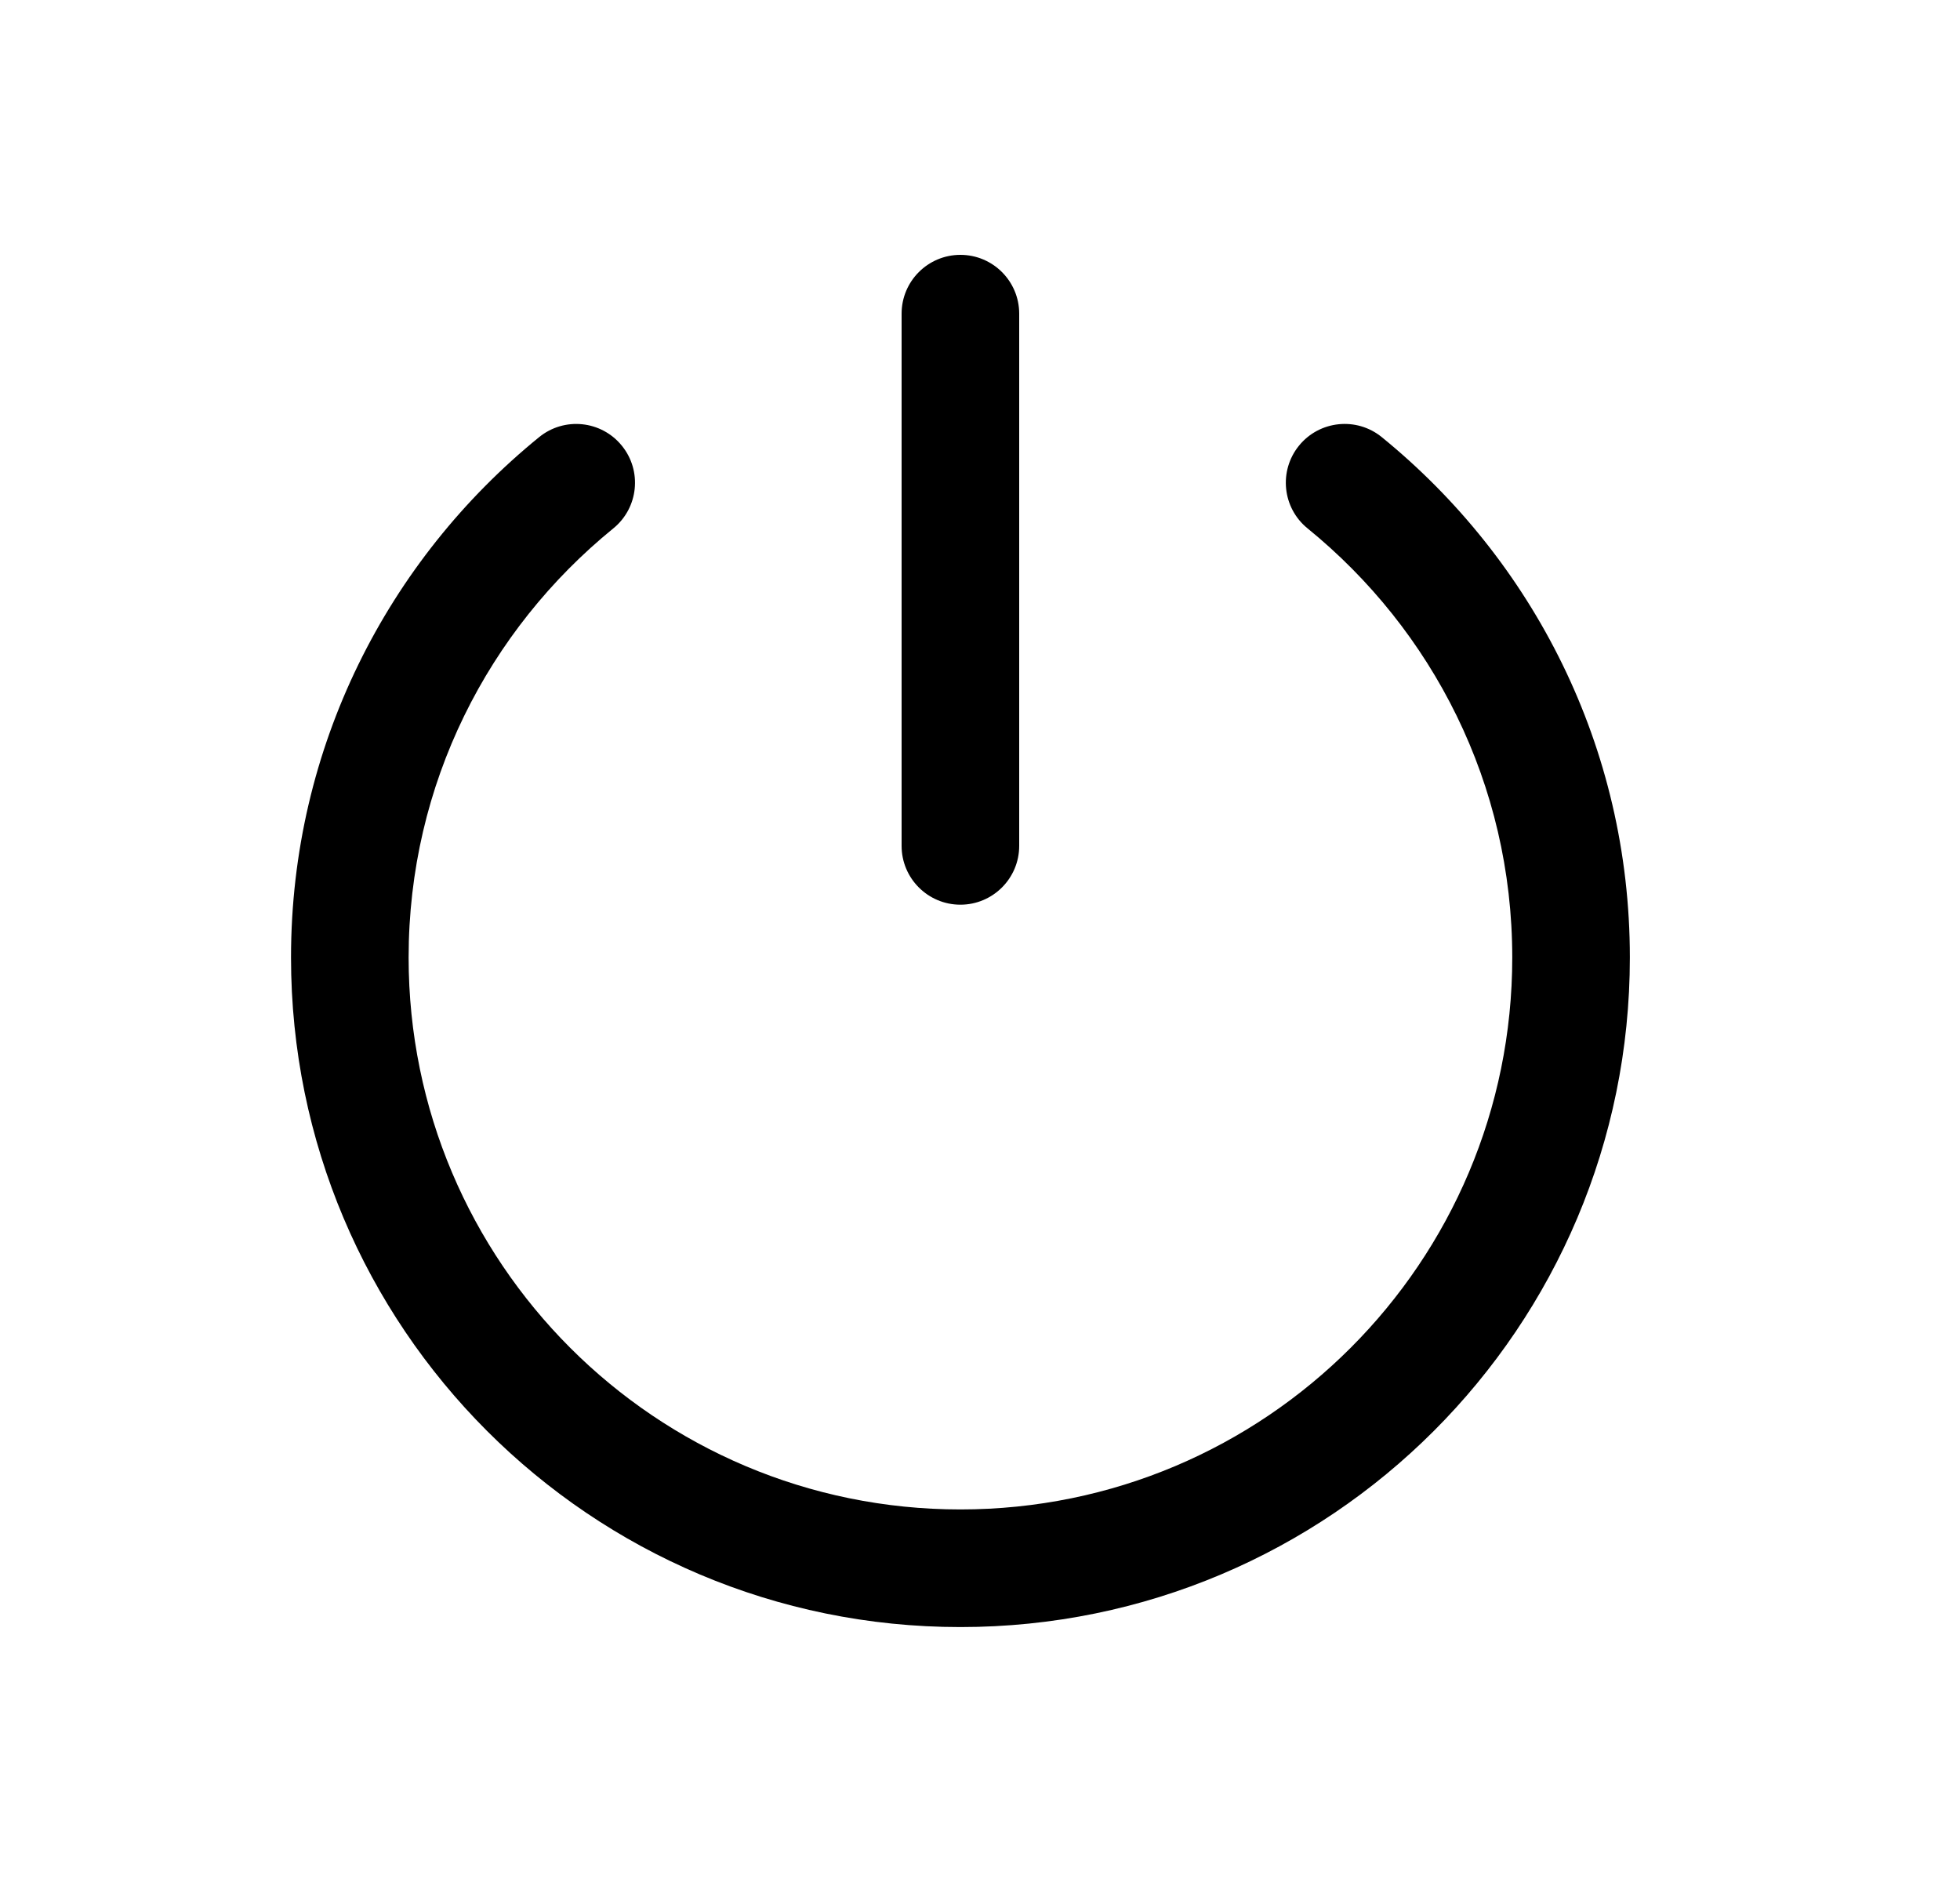 <svg width="25" height="24" viewBox="0 0 25 24" fill="none" xmlns="http://www.w3.org/2000/svg">
<path fill-rule="evenodd" clip-rule="evenodd" d="M16.569 5.683C16.83 5.362 17.303 5.313 17.624 5.574C19.551 7.141 20.789 9.523 20.789 12.21C20.789 16.927 16.967 20.749 12.25 20.749C7.534 20.749 3.712 16.927 3.712 12.21C3.712 9.523 4.951 7.141 6.876 5.575C7.198 5.313 7.67 5.362 7.931 5.683C8.193 6.004 8.144 6.477 7.823 6.738C6.23 8.034 5.212 9.997 5.212 12.21C5.212 16.099 8.362 19.249 12.25 19.249C16.139 19.249 19.289 16.099 19.289 12.21C19.289 9.997 18.271 8.034 16.678 6.738C16.356 6.477 16.308 6.004 16.569 5.683Z" fill="black"/>
<path fill-rule="evenodd" clip-rule="evenodd" d="M12.25 3.25C12.664 3.25 13 3.586 13 4V10.787C13 11.201 12.664 11.537 12.25 11.537C11.836 11.537 11.5 11.201 11.5 10.787V4C11.5 3.586 11.836 3.25 12.25 3.25Z" fill="black"/>
</svg>